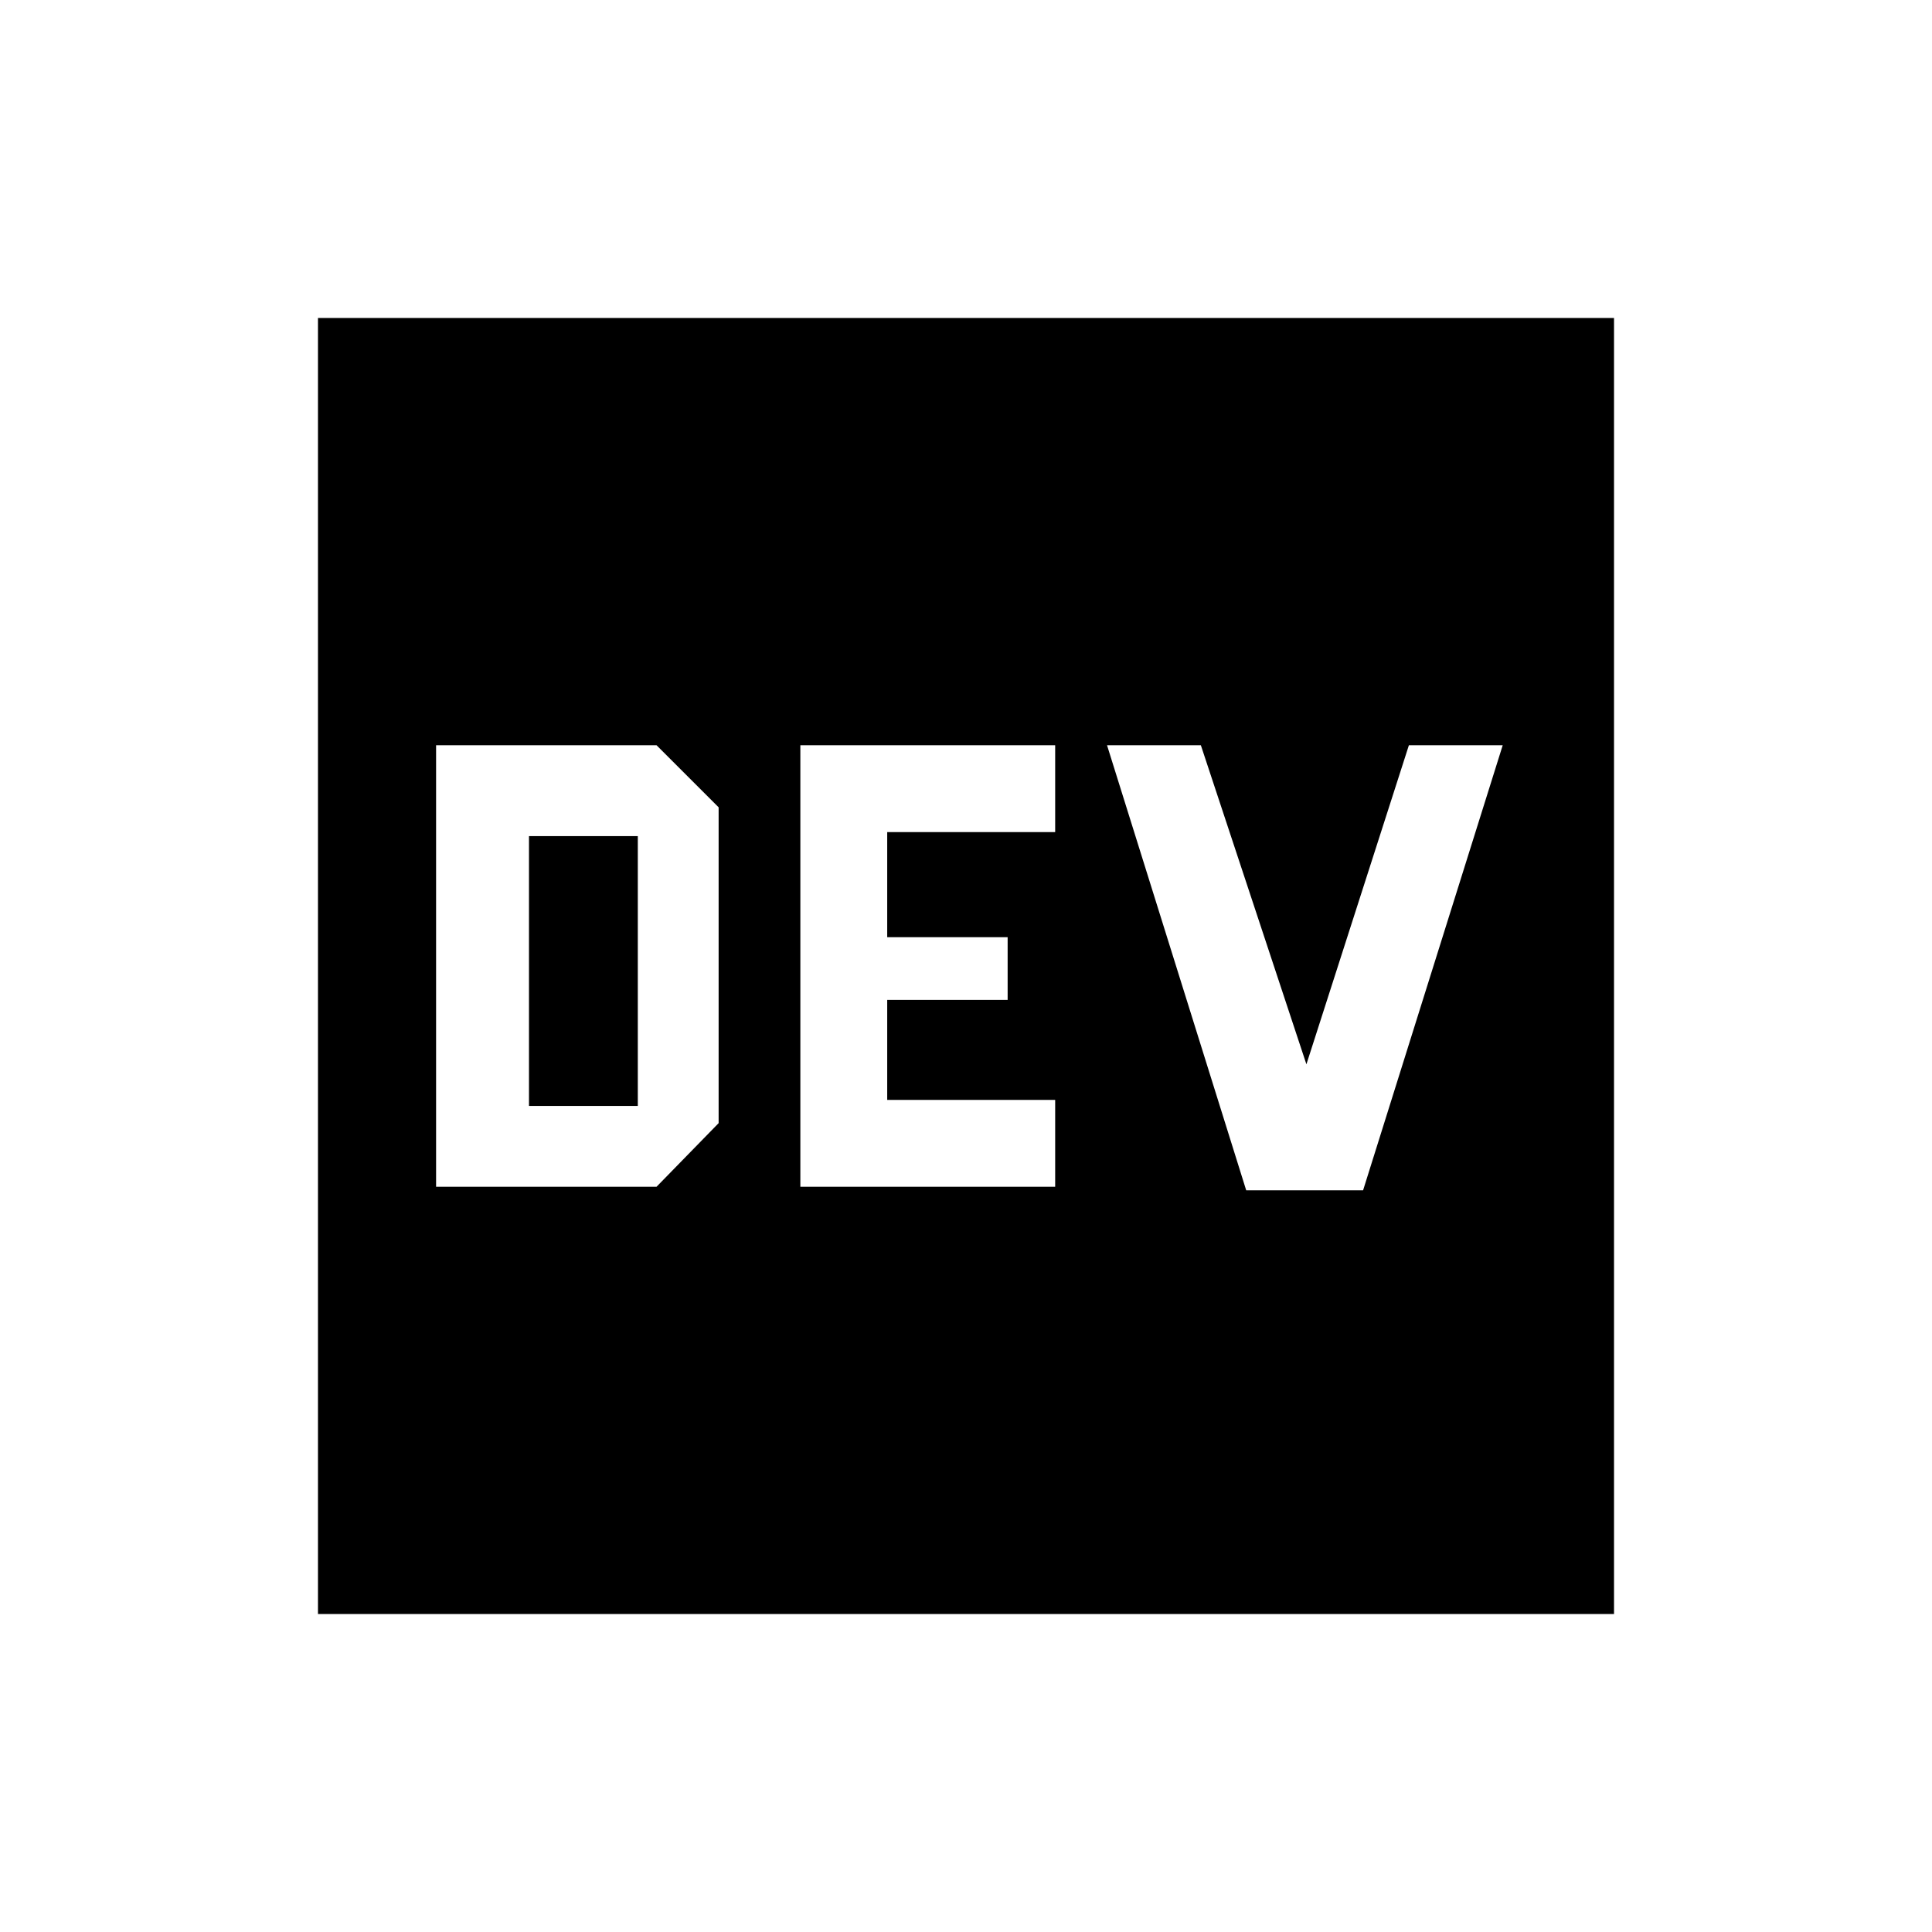 <svg xmlns="http://www.w3.org/2000/svg" height="20" viewBox="0 -960 960 960" width="20"><path d="M216.69-370.31h109.54l30.85-31.61v-156.93l-30.85-30.84H216.69v219.38Zm46.16-40.15v-134.08h54.07v134.08h-54.07Zm178-3v-49.69h59.84v-31.16h-59.84v-52.23h83.46v-43.15H397.69v219.38h126.62v-43.15h-83.46Zm208.3-17.69L596.7-589.69h-46.62l69.15 221.15h58.08l69.38-221.15h-46.62l-50.92 158.54ZM158-158v-644h644v644H158Z"/></svg>